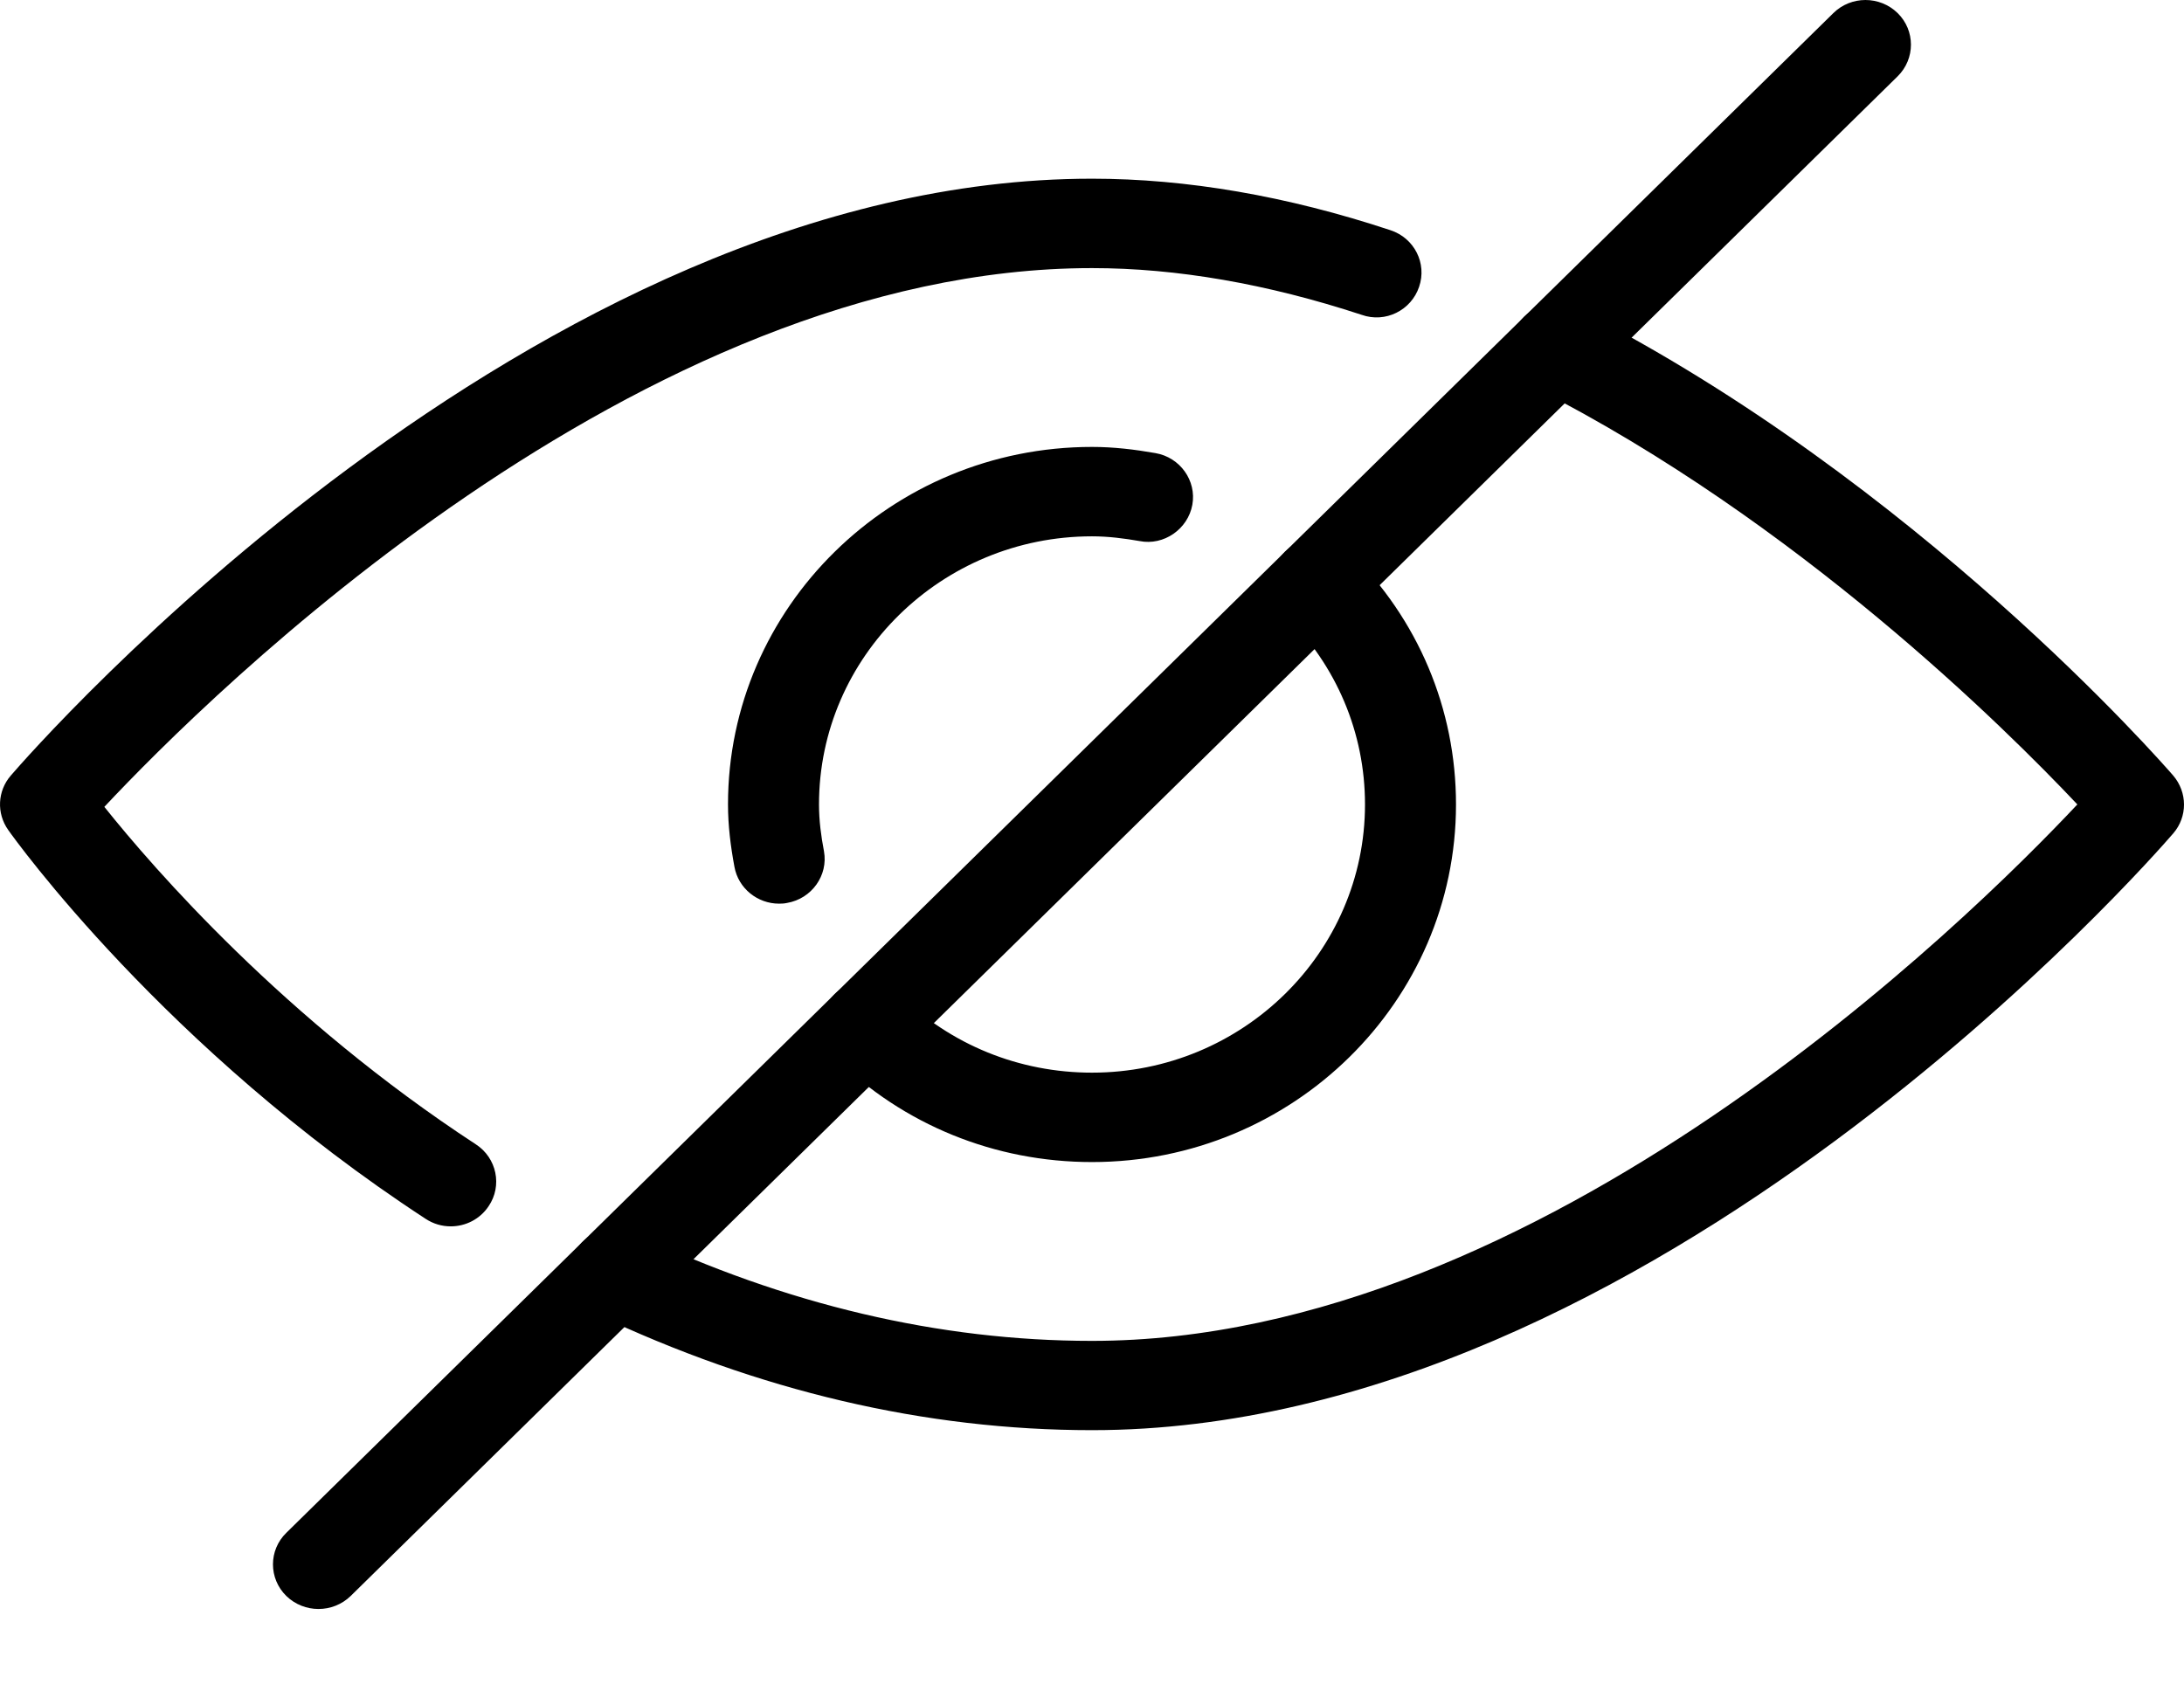 <svg width="18" height="14" viewBox="0 0 18 14" fill="none" xmlns="http://www.w3.org/2000/svg">
<path d="M11.121 4.547C10.975 4.404 10.737 4.404 10.591 4.547C10.444 4.691 10.444 4.925 10.591 5.068C11.015 5.486 11.25 6.04 11.25 6.631C11.25 7.85 10.241 8.842 9 8.842C8.399 8.842 7.834 8.612 7.409 8.194C7.263 8.051 7.025 8.051 6.879 8.194C6.733 8.337 6.733 8.572 6.879 8.715C7.445 9.272 8.198 9.579 9 9.579C10.655 9.579 12 8.257 12 6.631C12 5.844 11.688 5.103 11.121 4.547Z" fill="black"/>
<path d="M9.523 3.735C9.352 3.705 9.179 3.684 9 3.684C7.346 3.684 6 5.006 6 6.631C6 6.807 6.022 6.978 6.053 7.145C6.085 7.323 6.243 7.449 6.421 7.449C6.443 7.449 6.464 7.448 6.487 7.443C6.69 7.408 6.827 7.216 6.791 7.017C6.767 6.891 6.75 6.764 6.75 6.631C6.75 5.413 7.76 4.421 9 4.421C9.135 4.421 9.265 4.438 9.392 4.46C9.592 4.5 9.791 4.361 9.827 4.161C9.863 3.962 9.726 3.77 9.523 3.735Z" fill="black"/>
<path d="M17.911 6.393C17.826 6.295 15.797 3.968 12.999 2.544C12.818 2.45 12.589 2.521 12.493 2.702C12.398 2.883 12.47 3.105 12.655 3.199C14.81 4.295 16.532 6.006 17.121 6.631C16.227 7.583 12.709 11.053 9 11.053C7.742 11.053 6.473 10.754 5.229 10.165C5.045 10.075 4.819 10.153 4.729 10.336C4.638 10.519 4.717 10.739 4.904 10.828C6.25 11.467 7.628 11.789 9 11.789C13.621 11.789 17.738 7.071 17.912 6.869C18.03 6.732 18.029 6.531 17.911 6.393Z" fill="black"/>
<path d="M11.461 1.898C10.607 1.615 9.779 1.473 9 1.473C4.379 1.473 0.262 6.192 0.089 6.393C-0.021 6.52 -0.03 6.704 0.068 6.842C0.119 6.915 1.359 8.644 3.508 10.047C3.572 10.089 3.643 10.109 3.715 10.109C3.836 10.109 3.955 10.051 4.027 9.943C4.142 9.774 4.094 9.545 3.922 9.433C2.344 8.402 1.264 7.157 0.86 6.651C1.723 5.73 5.264 2.21 9 2.21C9.698 2.21 10.446 2.34 11.222 2.595C11.418 2.665 11.631 2.558 11.696 2.364C11.762 2.171 11.657 1.963 11.461 1.898Z" fill="black"/>
<path d="M15.64 0.108C15.493 -0.036 15.256 -0.036 15.11 0.108L2.36 12.635C2.213 12.778 2.213 13.012 2.36 13.156C2.433 13.227 2.529 13.263 2.625 13.263C2.721 13.263 2.817 13.227 2.89 13.156L15.64 0.629C15.786 0.485 15.786 0.251 15.64 0.108Z" fill="black"/>
</svg>

